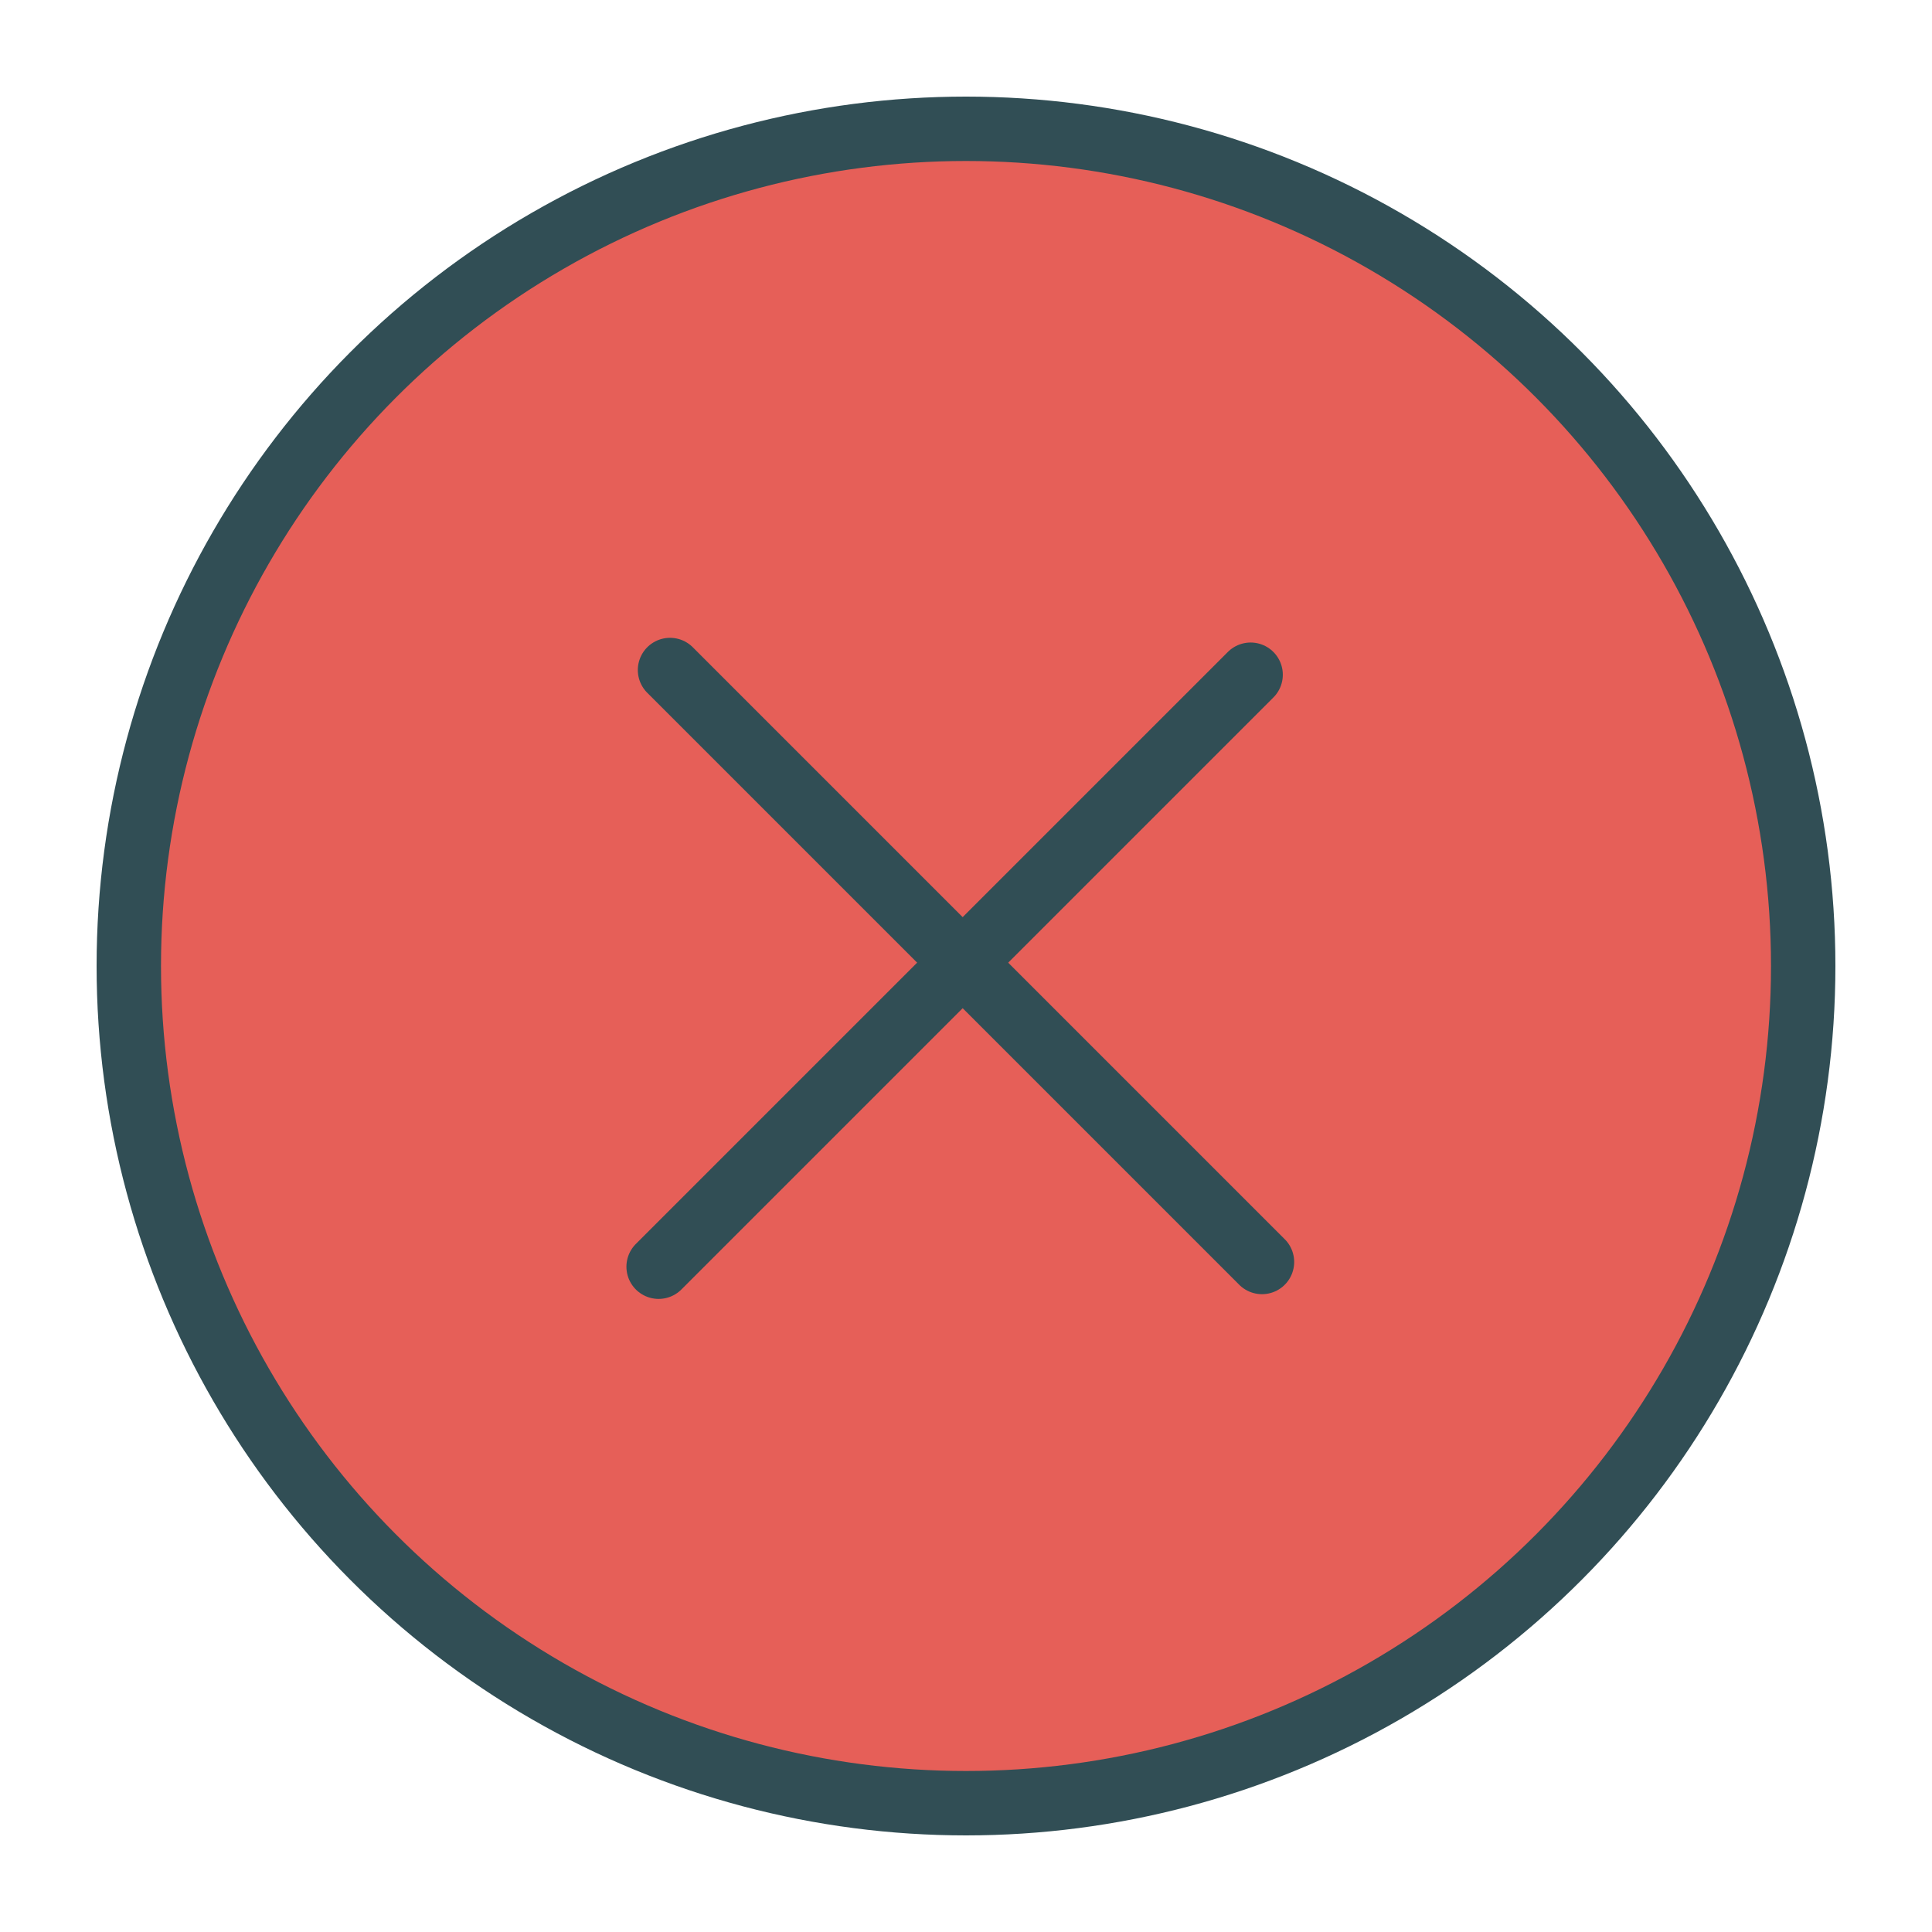 <?xml version="1.0" encoding="UTF-8" standalone="no"?>
<svg width="60px" height="60px" viewBox="0 0 60 60" version="1.1" xmlns="http://www.w3.org/2000/svg" xmlns:xlink="http://www.w3.org/1999/xlink" xmlns:sketch="http://www.bohemiancoding.com/sketch/ns">
    <!-- Generator: Sketch 3.2.2 (9983) - http://www.bohemiancoding.com/sketch -->
    <title>No</title>
    <desc>Created with Sketch.</desc>
    <defs></defs>
    <g id="colored" stroke="none" stroke-width="1" fill="none" fill-rule="evenodd" sketch:type="MSPage">
        <g id="Interface" sketch:type="MSLayerGroup" transform="translate(-237, -1075)" stroke="#314E55" stroke-width="2" stroke-linecap="round" stroke-linejoin="round">
            <g id="Add" transform="translate(241, 1079)" sketch:type="MSShapeGroup">
                <circle id="Oval-1788" fill="#E65F58" cx="26" cy="26" r="26"></circle>
                <path d="M16.808,16.808 L35.192,35.192" id="Line"></path>
                <path d="M16.454,35.339 L34.839,16.954" id="Line-401"></path>
            </g>
        </g>
        <g id="Interface_sliced" sketch:type="MSLayerGroup" transform="translate(-240, -1080)"></g>
    </g>
</svg>